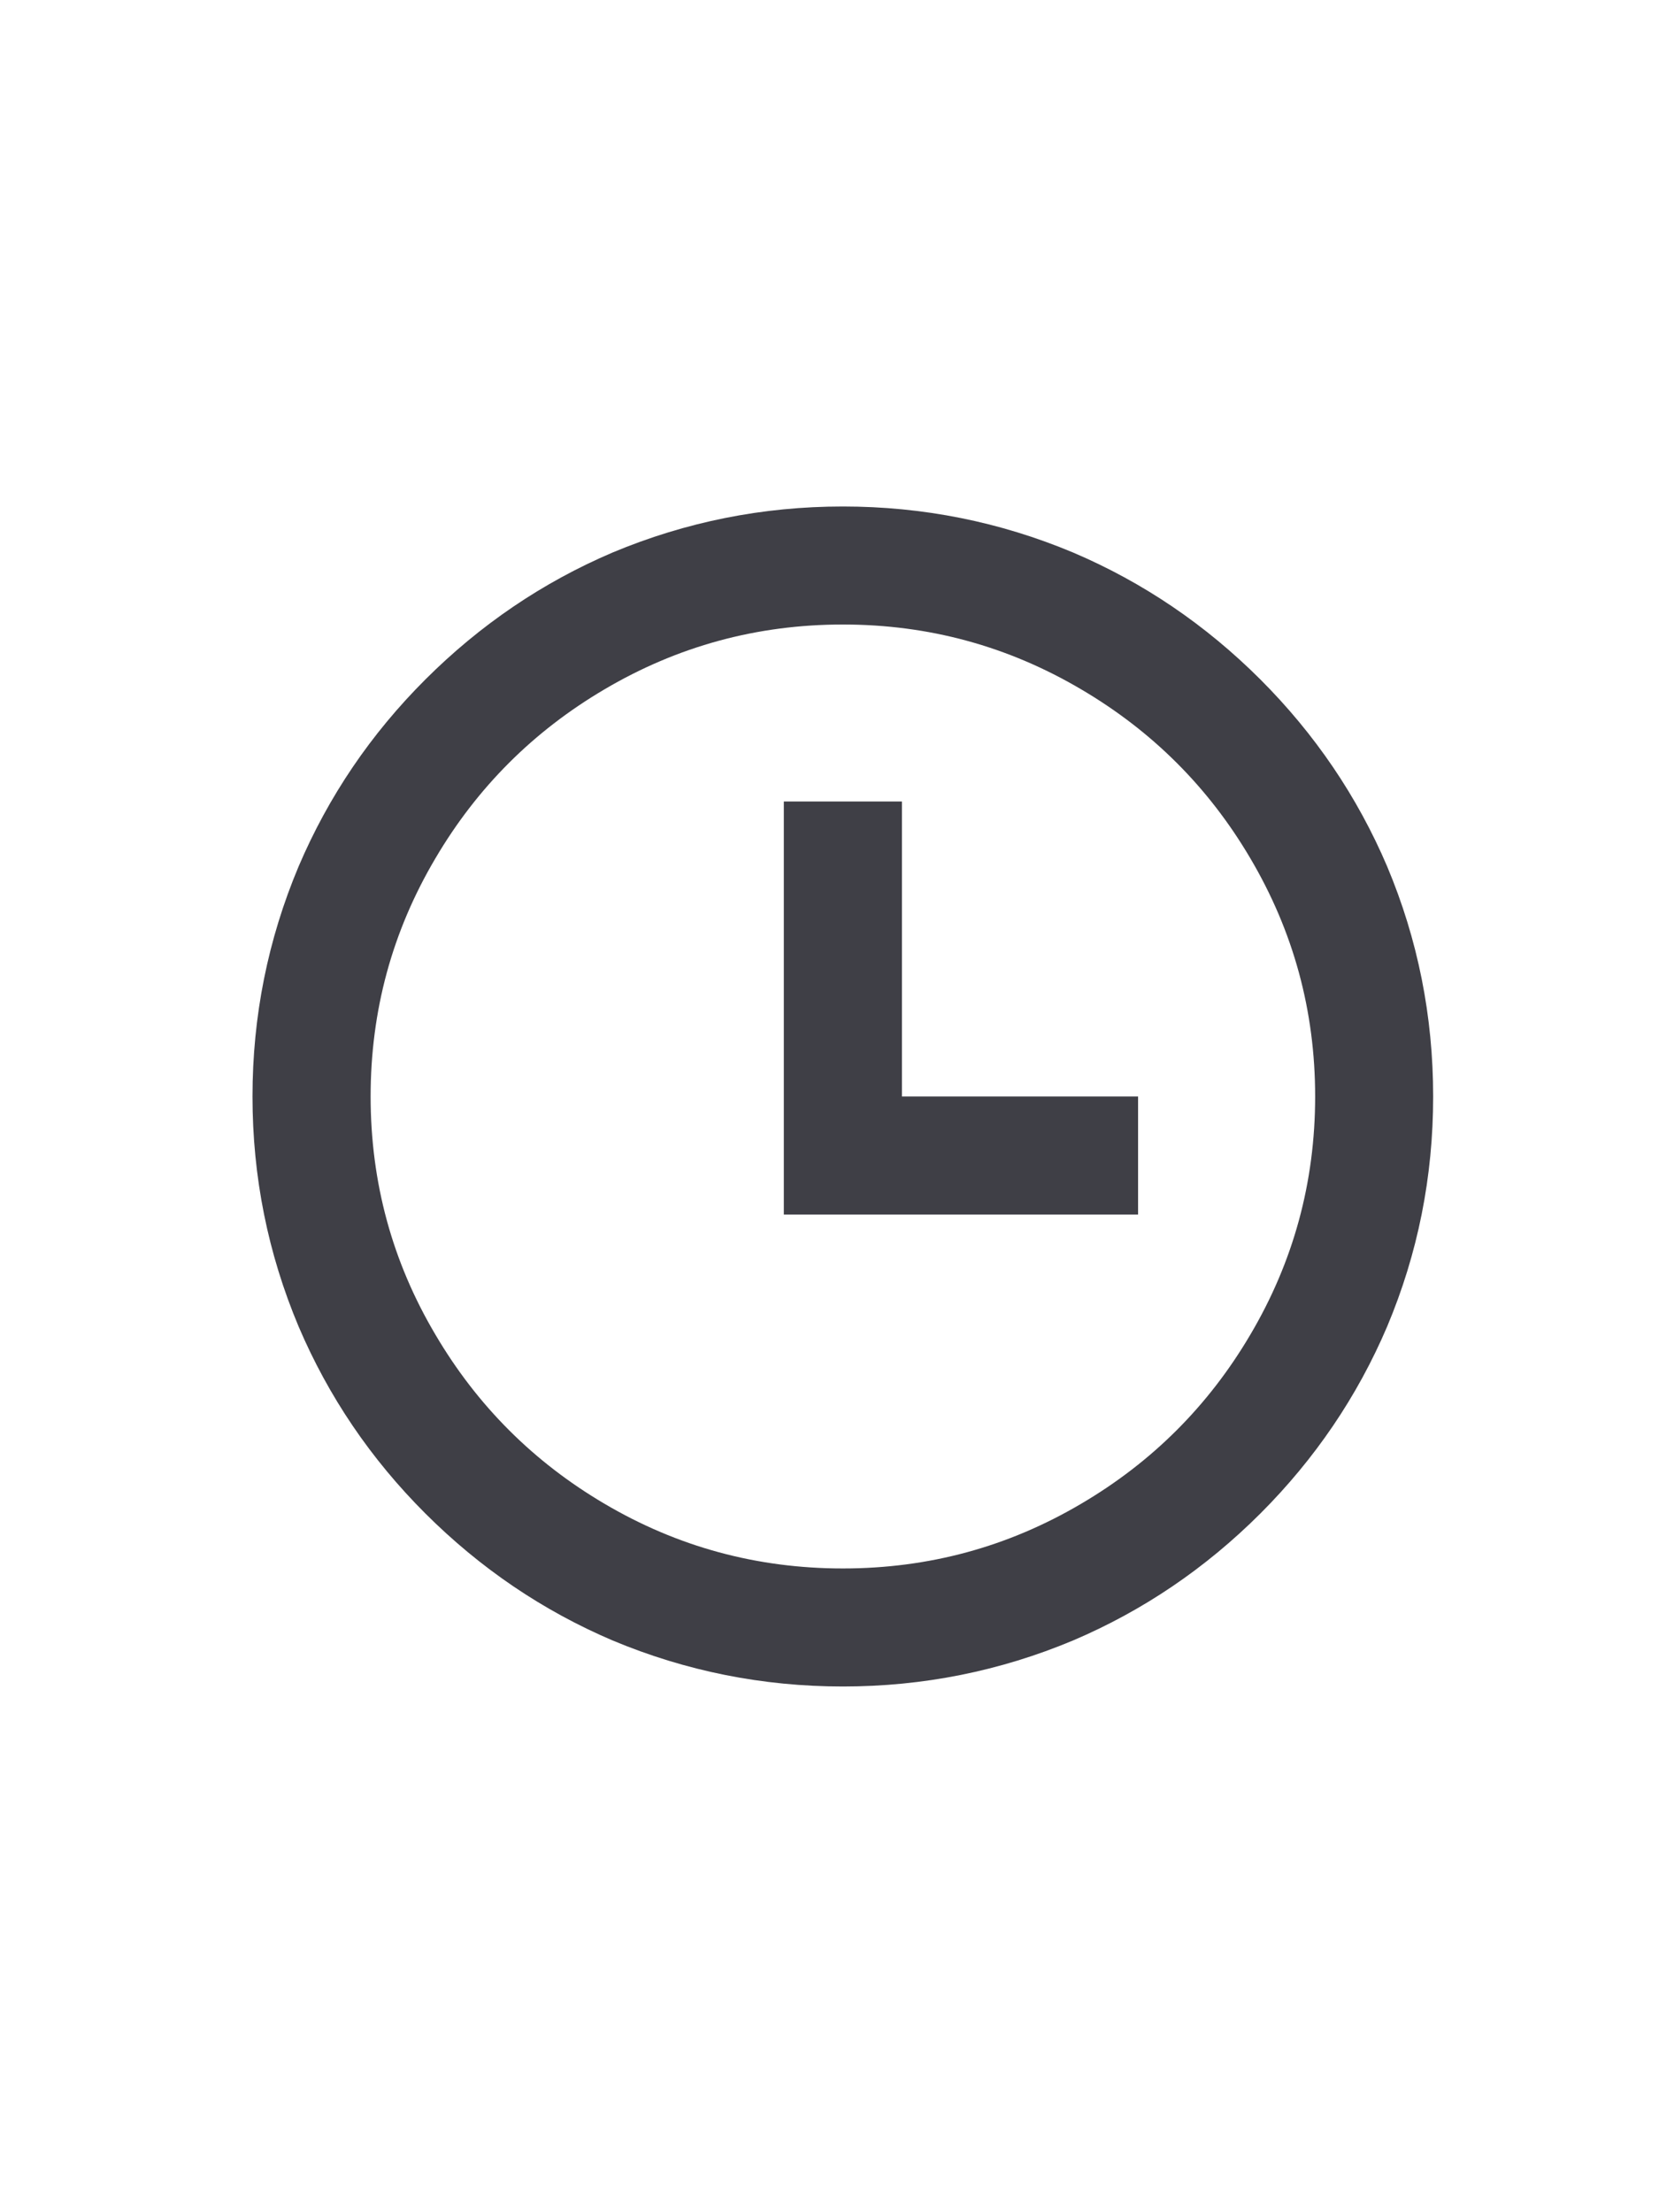 <svg width="15" height="20" viewBox="0 0 15 20" fill="none" xmlns="http://www.w3.org/2000/svg">
<path d="M7.621 15.247C6.895 15.247 6.201 15.108 5.539 14.831C4.906 14.561 4.342 14.178 3.847 13.684C3.352 13.19 2.97 12.626 2.7 11.993C2.422 11.332 2.283 10.639 2.283 9.913C2.283 9.188 2.422 8.494 2.7 7.833C2.97 7.2 3.352 6.636 3.847 6.142C4.342 5.648 4.906 5.265 5.539 4.995C6.201 4.718 6.895 4.579 7.621 4.579C8.347 4.579 9.041 4.718 9.702 4.995C10.336 5.265 10.9 5.648 11.395 6.142C11.889 6.636 12.272 7.2 12.542 7.833C12.82 8.494 12.958 9.188 12.958 9.913C12.958 10.639 12.82 11.332 12.542 11.993C12.272 12.626 11.889 13.19 11.395 13.684C10.9 14.178 10.336 14.561 9.702 14.831C9.041 15.108 8.347 15.247 7.621 15.247ZM7.621 14.18C8.397 14.18 9.115 13.985 9.777 13.594C10.418 13.217 10.927 12.708 11.304 12.068C11.695 11.407 11.891 10.688 11.891 9.913C11.891 9.138 11.695 8.42 11.304 7.758C10.927 7.118 10.418 6.61 9.777 6.233C9.115 5.842 8.397 5.646 7.621 5.646C6.845 5.646 6.126 5.842 5.464 6.233C4.824 6.61 4.315 7.118 3.938 7.758C3.546 8.42 3.351 9.138 3.351 9.913C3.351 10.688 3.546 11.407 3.938 12.068C4.315 12.708 4.824 13.217 5.464 13.594C6.126 13.985 6.845 14.18 7.621 14.18ZM8.155 9.913H10.29V10.98H7.087V7.246H8.155V9.913Z" fill="#3F3F46"/>
</svg>
